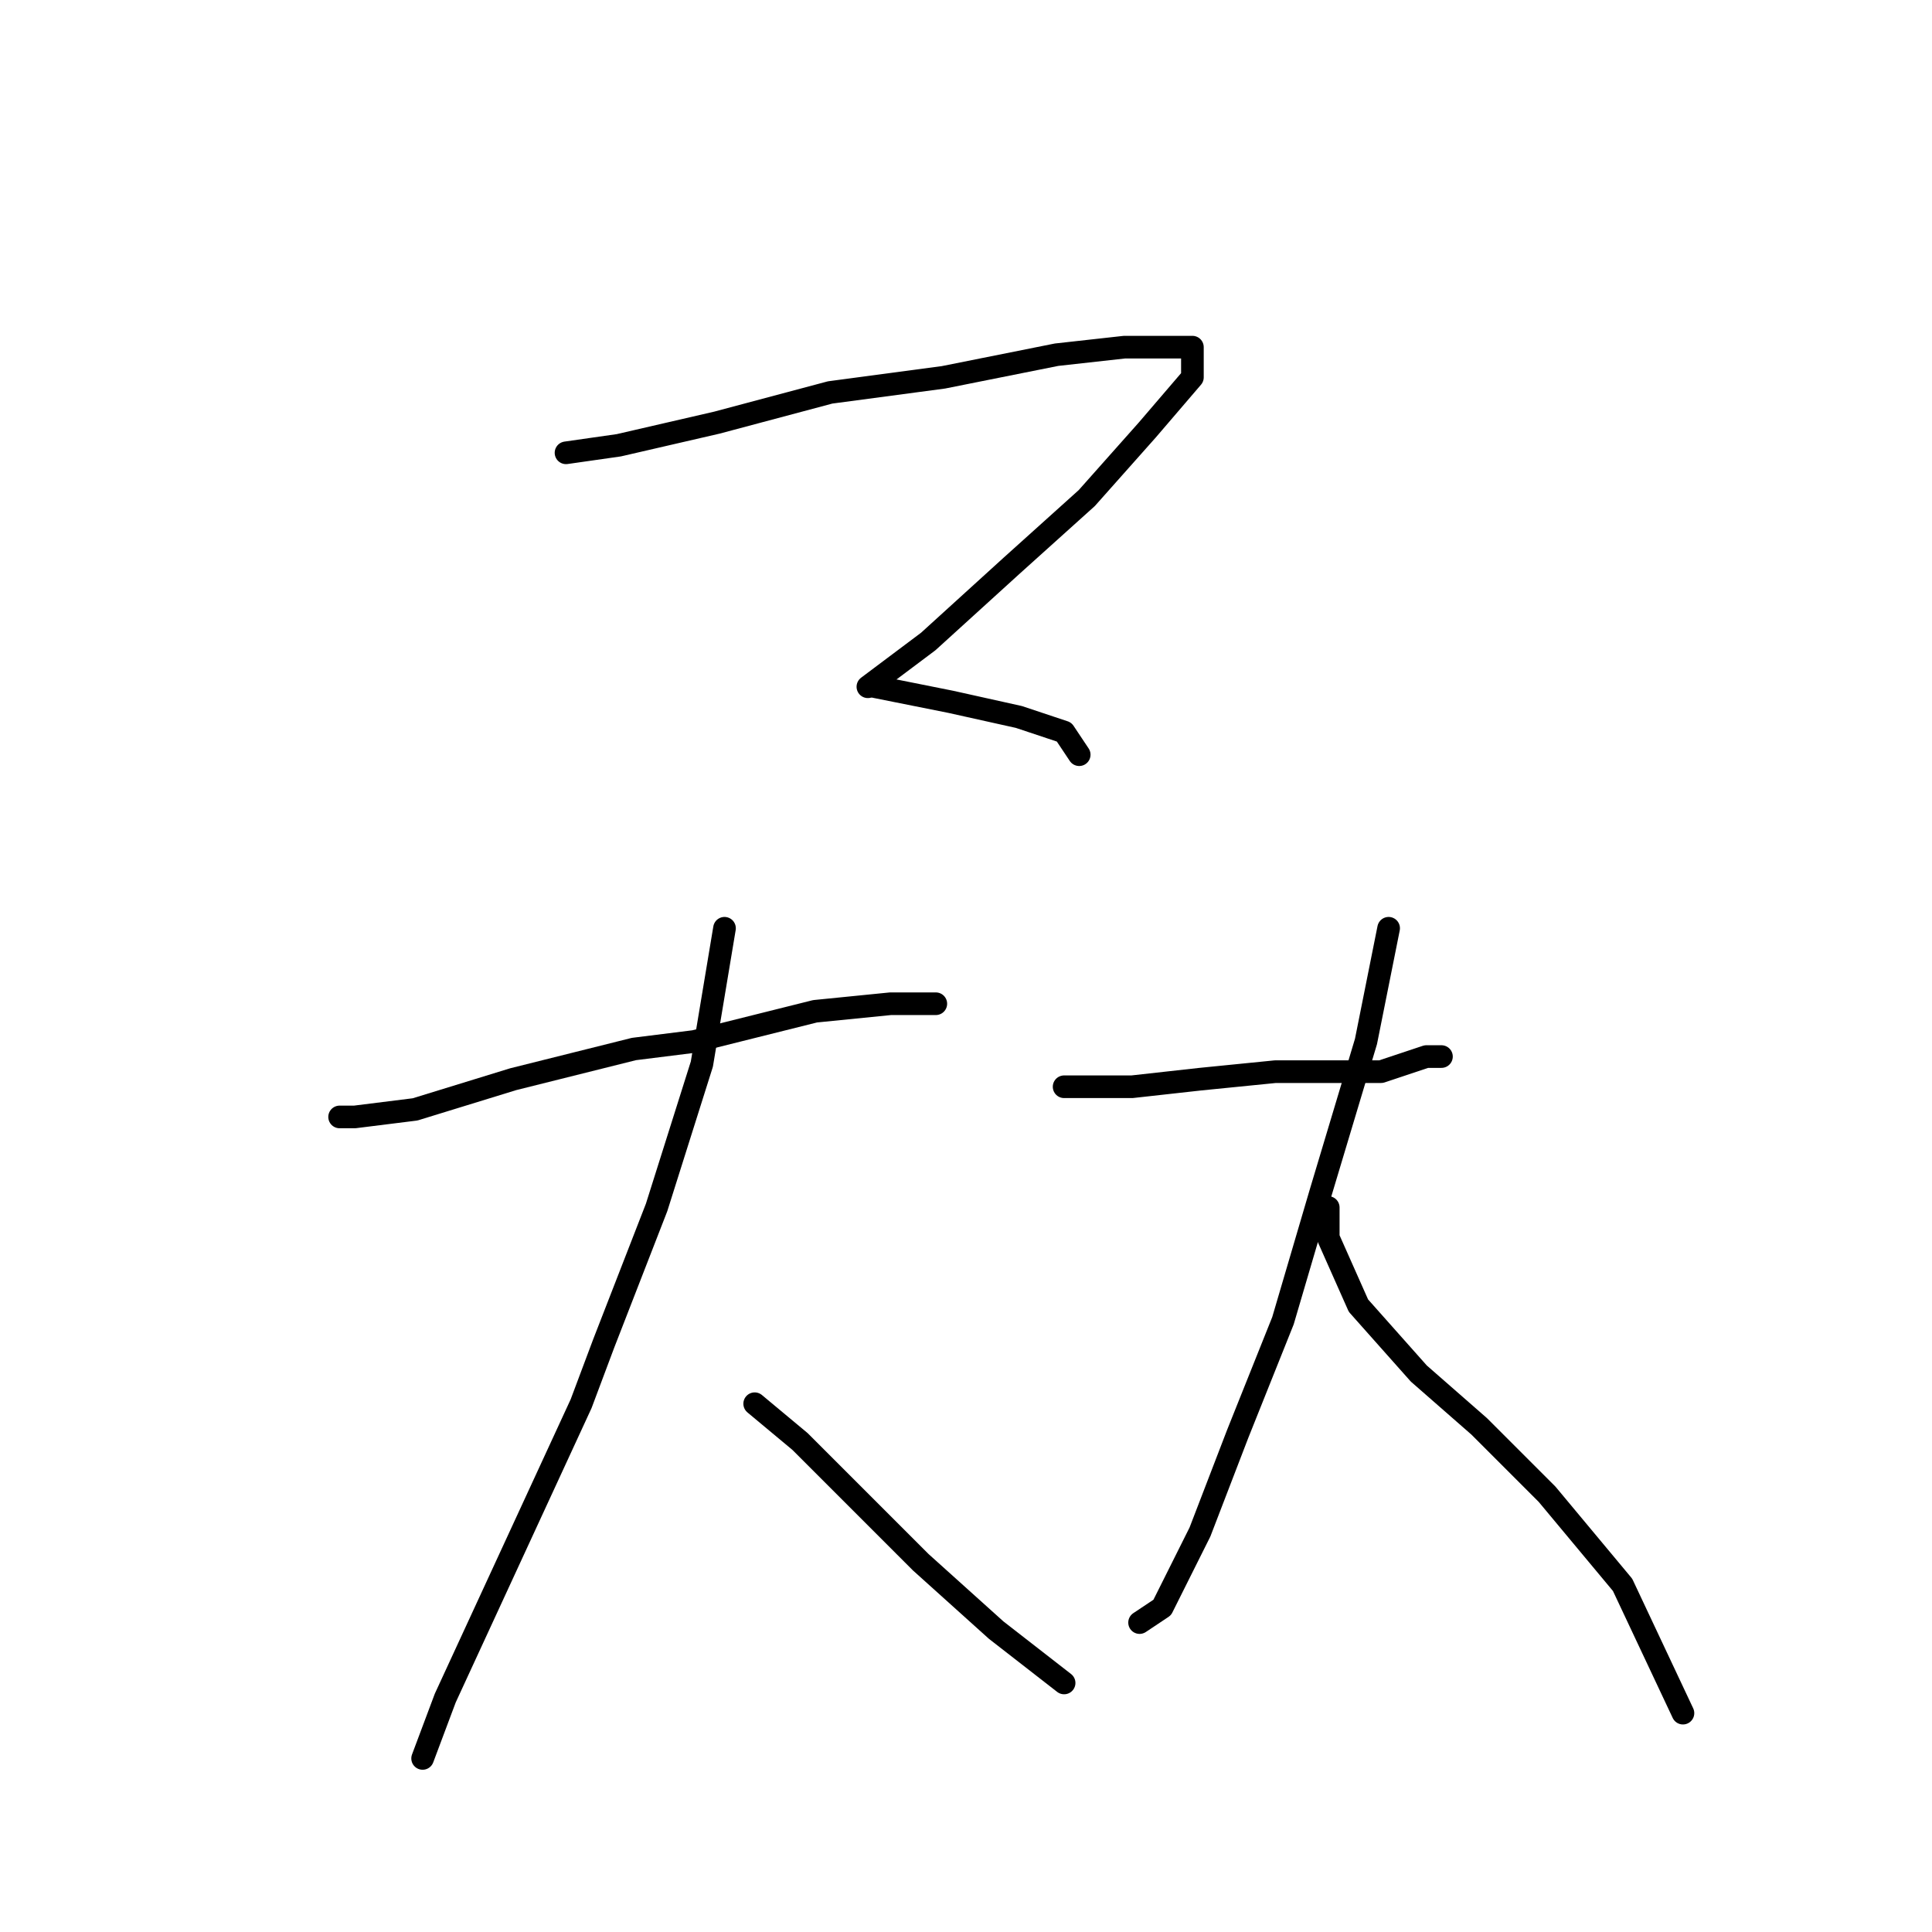 <?xml version="1.0" standalone="no"?>
    <svg width="256" height="256" xmlns="http://www.w3.org/2000/svg" version="1.1">
    <polyline stroke="black" stroke-width="3" stroke-linecap="round" fill="transparent" stroke-linejoin="round" points="75 60 82 59 95 56 110 52 125 50 140 47 149 46 155 46 157 46 158 46 158 50 152 57 144 66 134 75 123 85 115 91 115 91 " />
        <polyline stroke="black" stroke-width="3" stroke-linecap="round" fill="transparent" stroke-linejoin="round" points="116 91 126 93 135 95 141 97 143 100 143 100 " />
        <polyline stroke="black" stroke-width="3" stroke-linecap="round" fill="transparent" stroke-linejoin="round" points="45 148 47 148 55 147 68 143 84 139 92 138 108 134 118 133 124 133 124 133 " />
        <polyline stroke="black" stroke-width="3" stroke-linecap="round" fill="transparent" stroke-linejoin="round" points="96 123 93 141 87 160 80 178 77 186 65 212 59 225 56 233 56 233 " />
        <polyline stroke="black" stroke-width="3" stroke-linecap="round" fill="transparent" stroke-linejoin="round" points="100 186 106 191 113 198 122 207 132 216 141 223 141 223 " />
        <polyline stroke="black" stroke-width="3" stroke-linecap="round" fill="transparent" stroke-linejoin="round" points="141 144 150 144 159 143 169 142 173 142 183 142 189 140 191 140 191 140 " />
        <polyline stroke="black" stroke-width="3" stroke-linecap="round" fill="transparent" stroke-linejoin="round" points="184 123 181 138 175 158 170 175 164 190 159 203 154 213 151 215 151 215 " />
        <polyline stroke="black" stroke-width="3" stroke-linecap="round" fill="transparent" stroke-linejoin="round" points="176 160 176 164 180 173 188 182 196 189 205 198 215 210 223 227 223 227 " />
        </svg>